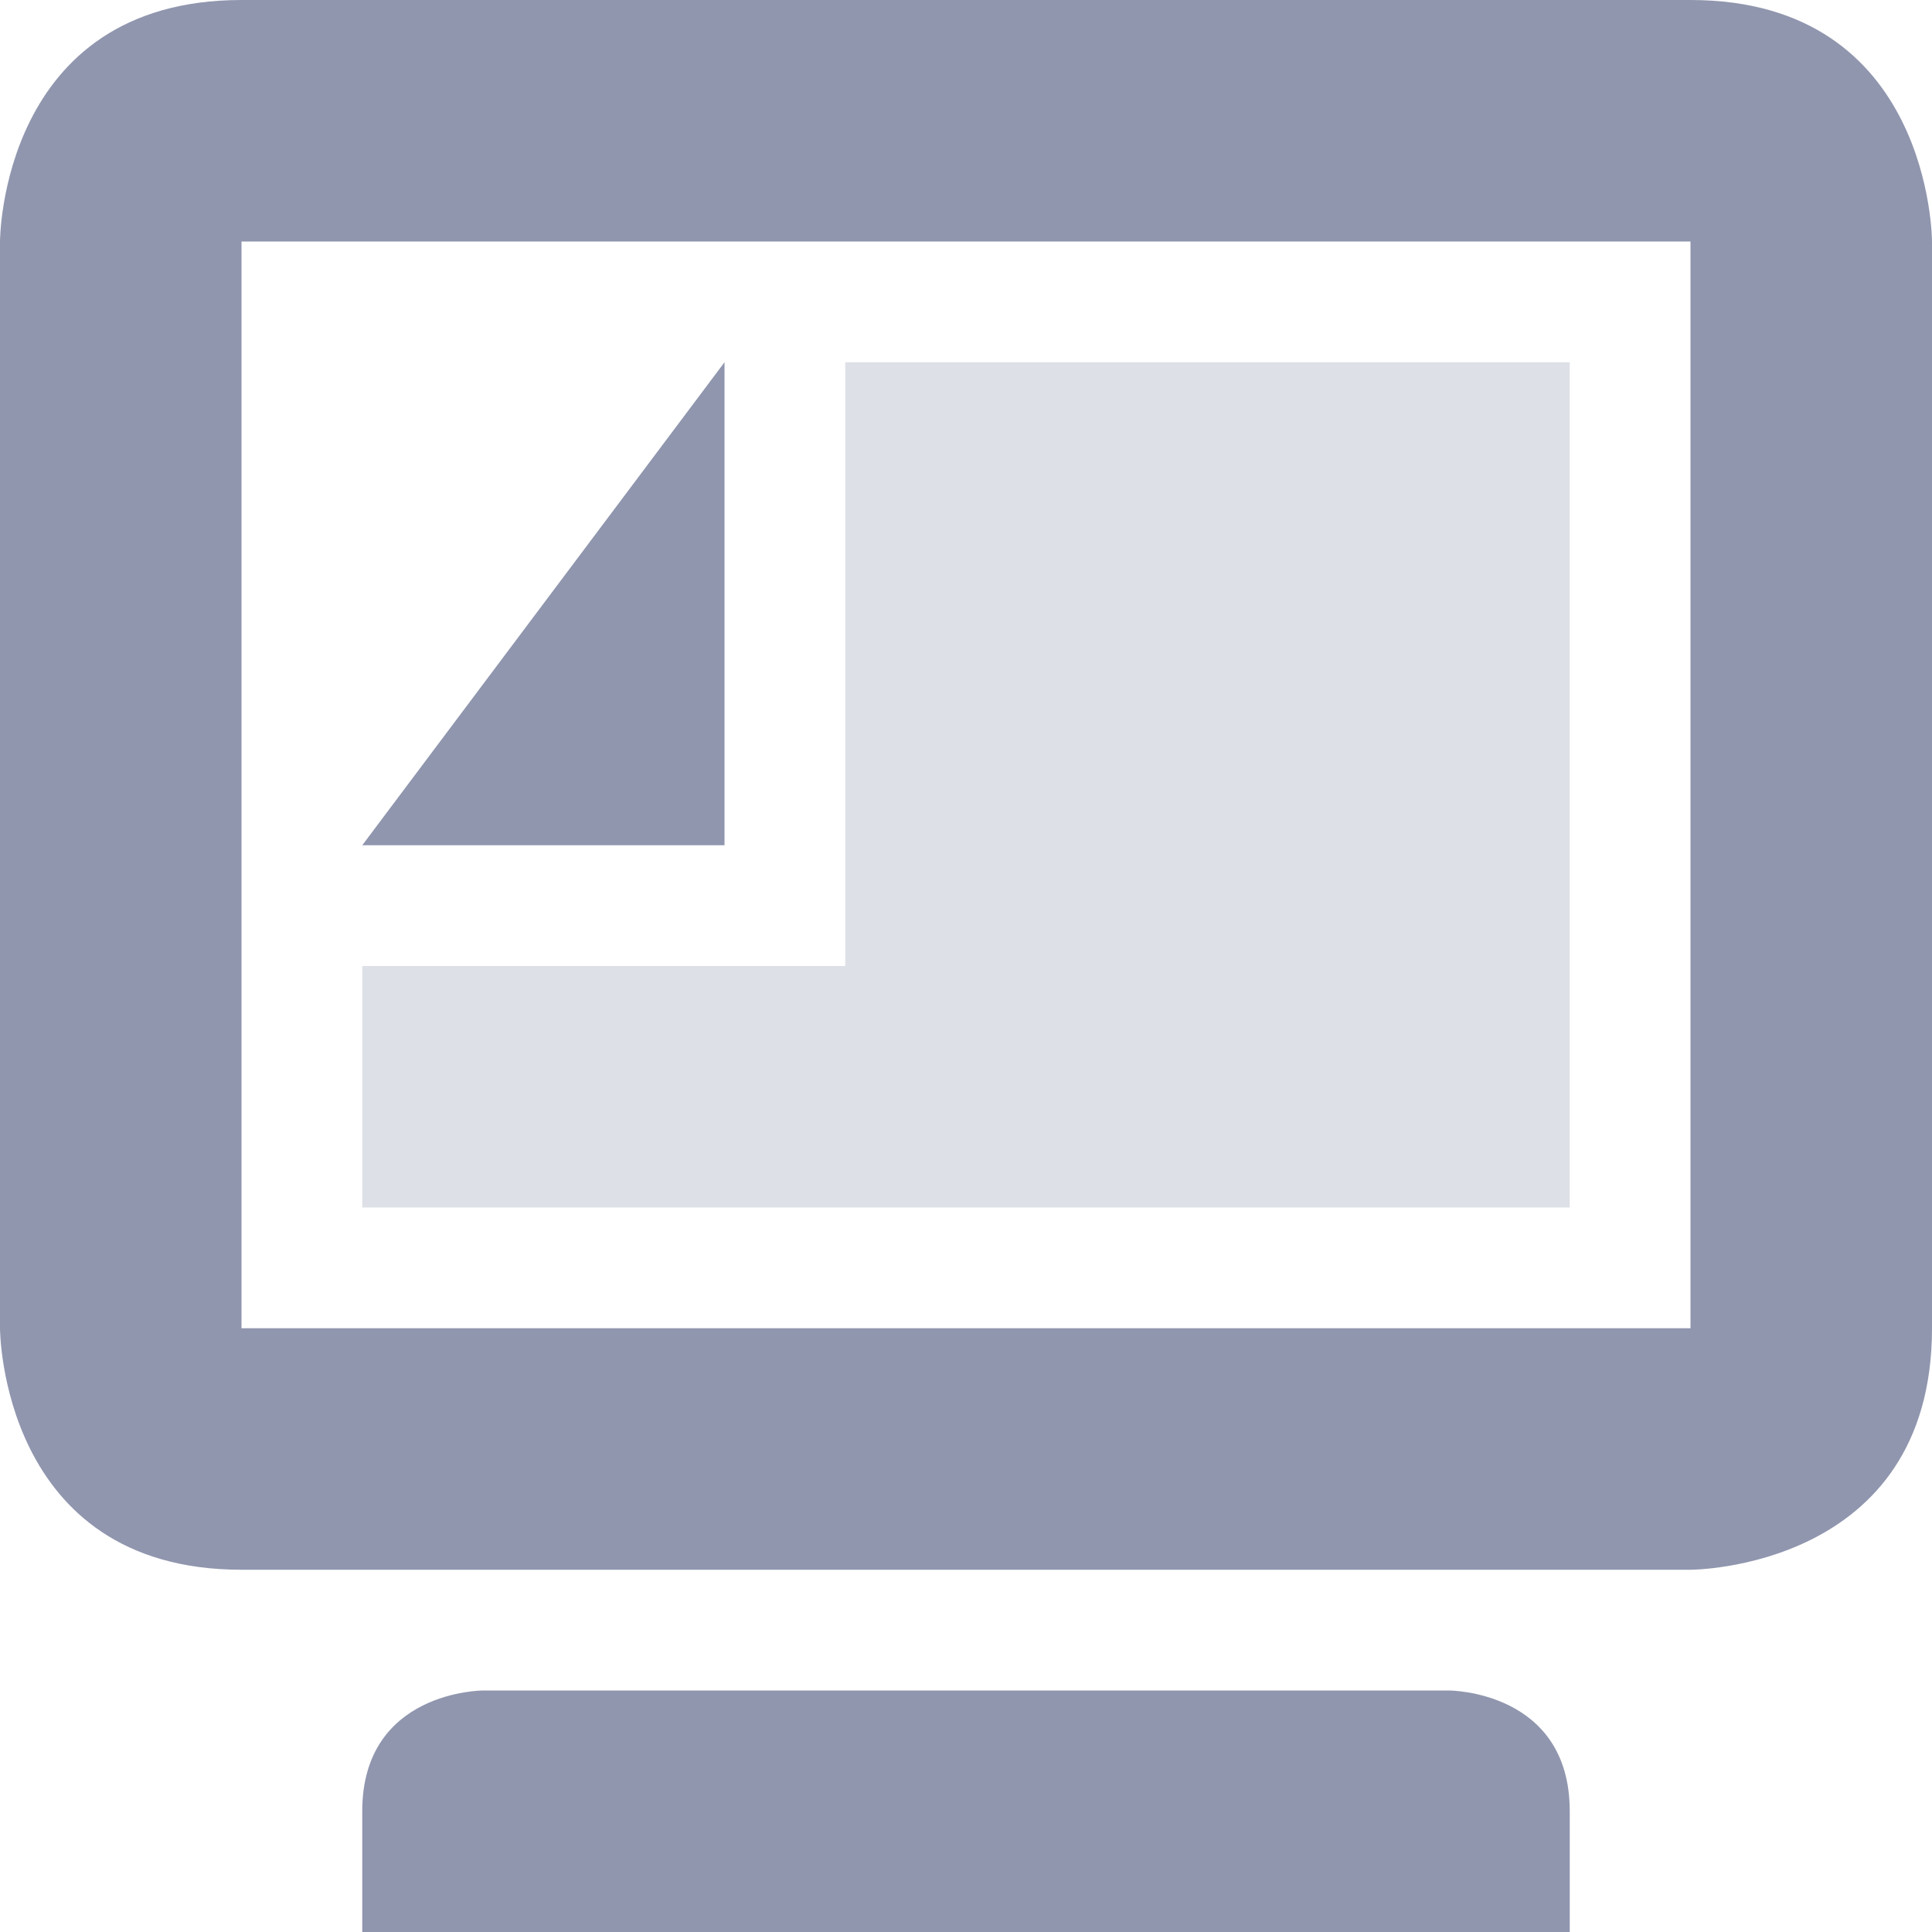 <svg xmlns="http://www.w3.org/2000/svg" width="16" height="16" version="1.1">
 <path style="opacity:0.3;fill:#9096ae" d="M 7,3 V 8 H 3 V 10 H 13 V 3 Z"/>
 <path style="fill:#9096ae" d="M 6,3 3,7 H 6 Z"/>
 <path style="fill:#9096ae" d="M 2,0 C 0,0 0,2 0,2 V 11 C 0,11 0,13 2,13 H 14 C 14,13 16,13 16,11 V 2 C 16,2 16,0 14,0 Z M 2,2 H 14 V 11 H 2 Z M 3,15 V 16 H 13 V 15 C 13,14 12,14 12,14 H 4 C 4,14 3,14 3,15 Z"/>
</svg>
